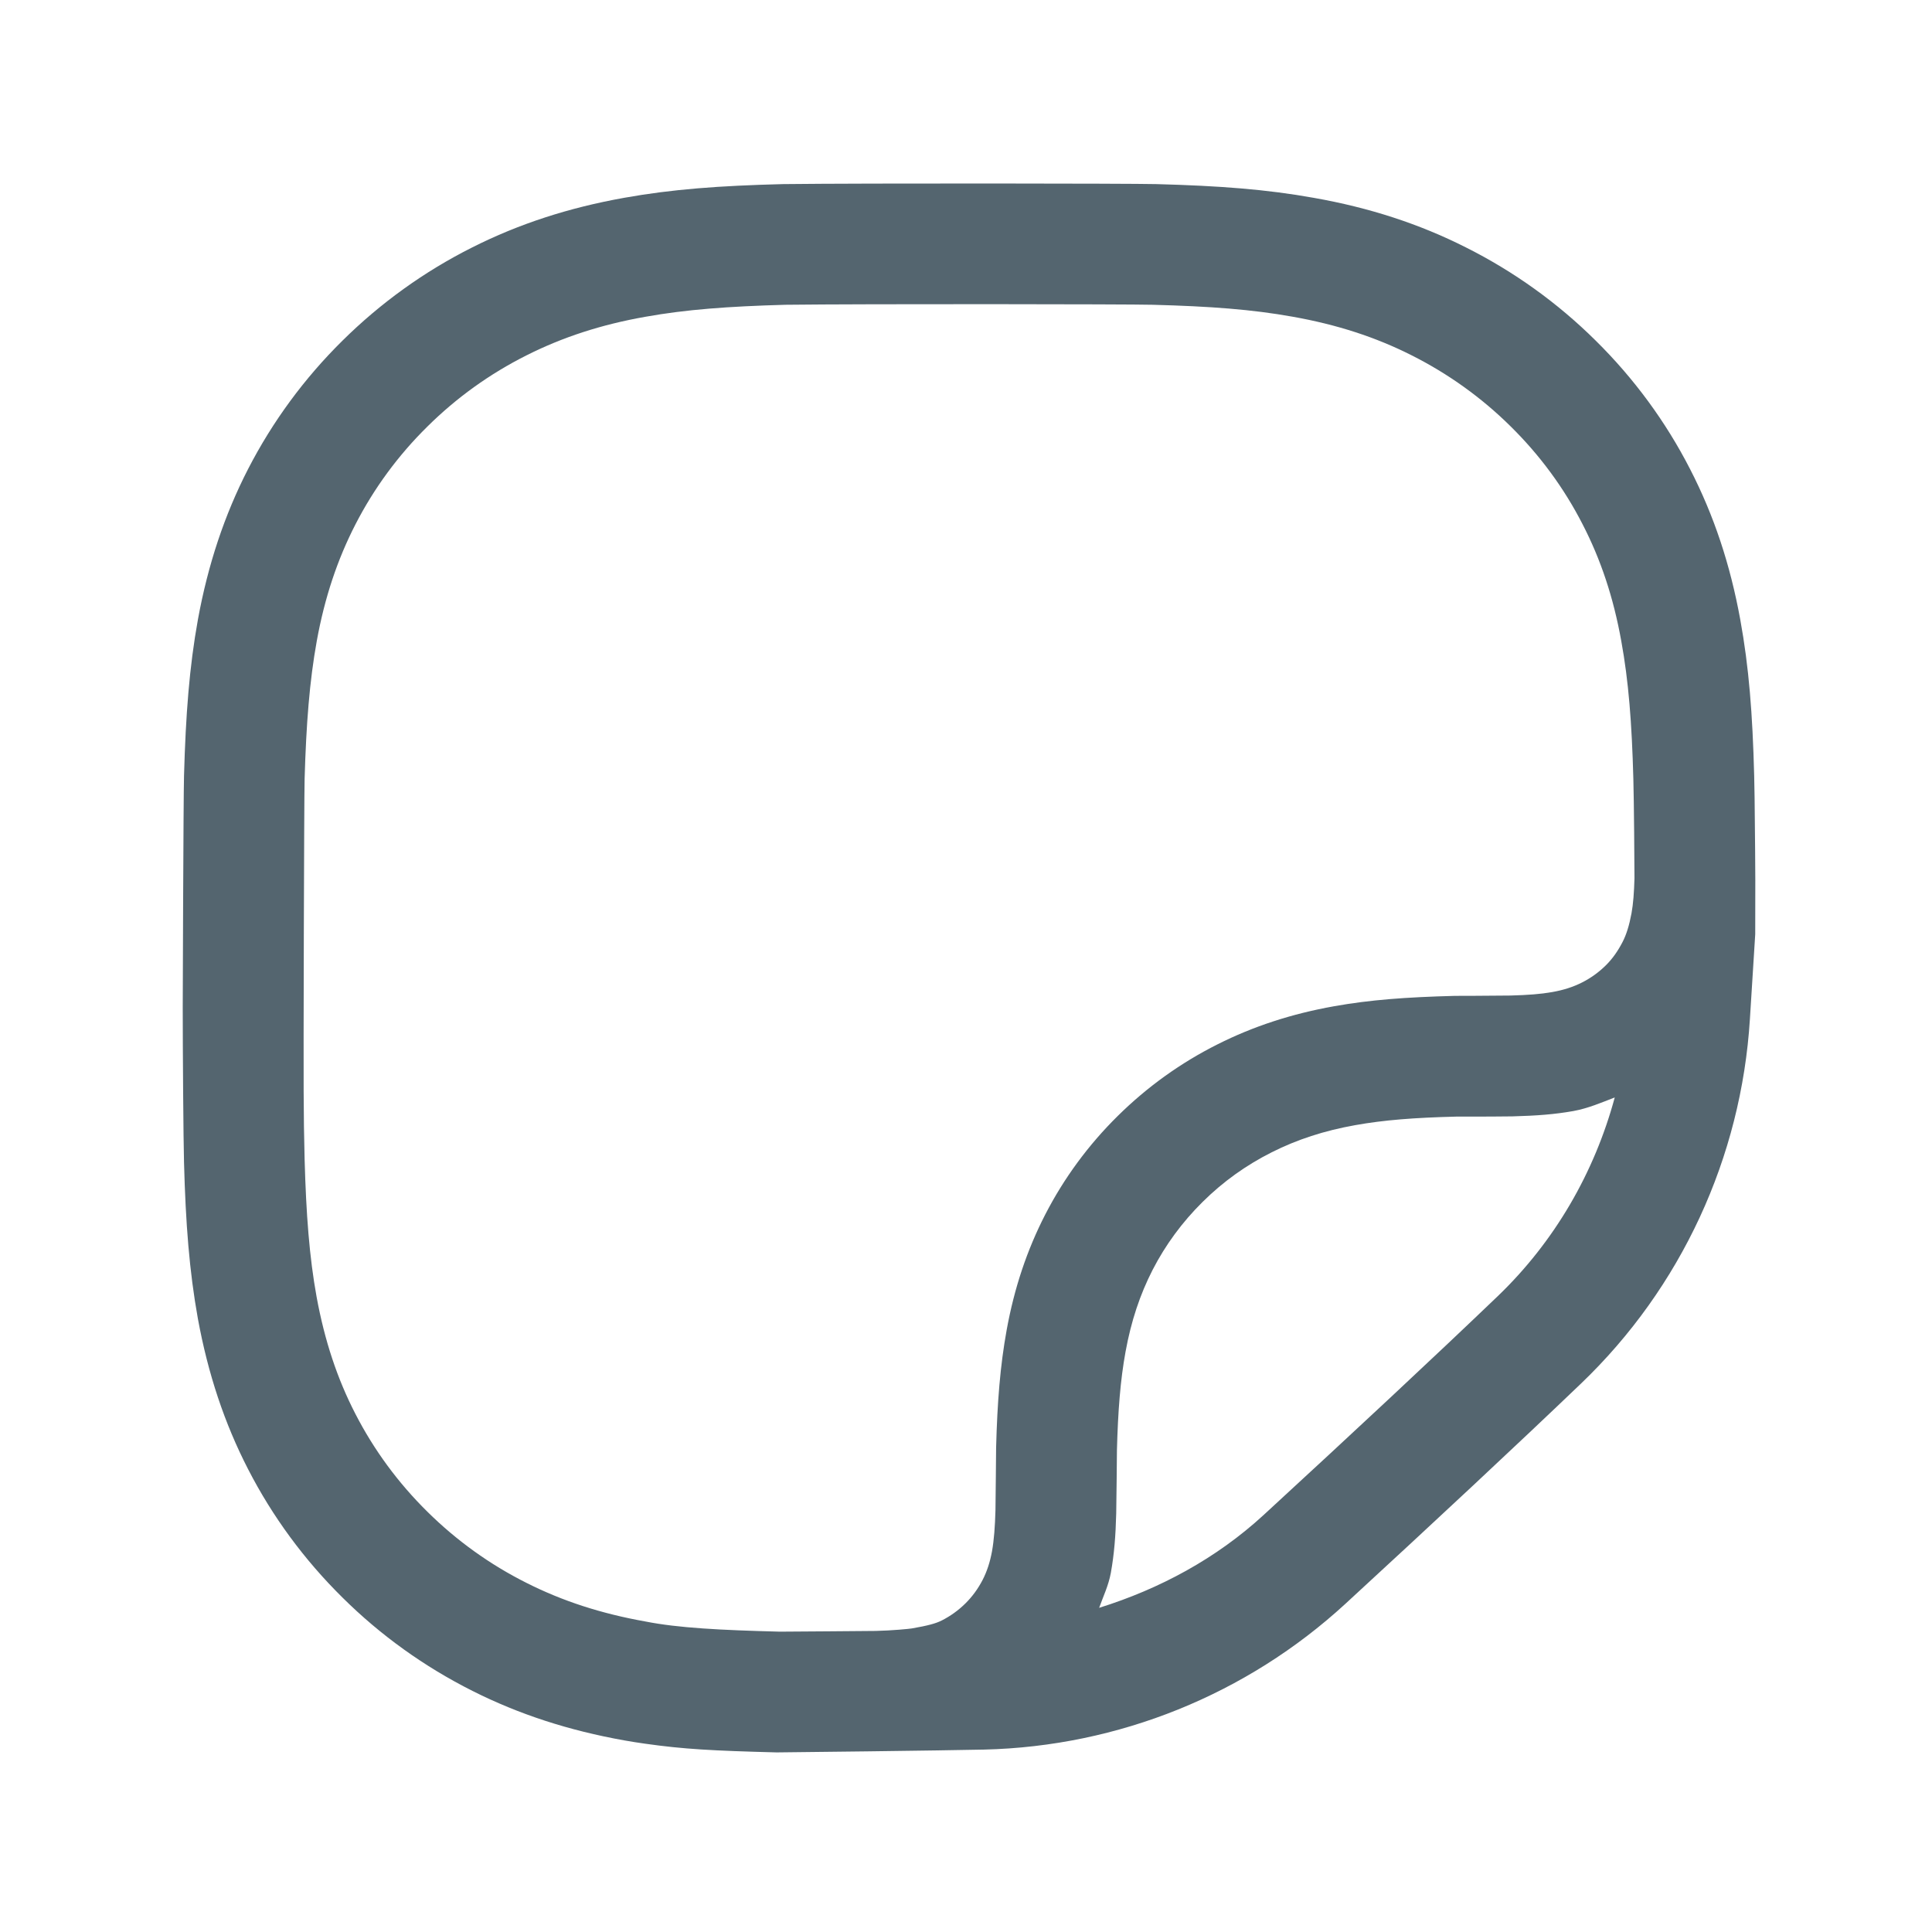 <svg xmlns="http://www.w3.org/2000/svg" viewBox="0 0 24 24" height="24" width="24" preserveAspectRatio="xMidYMid meet" class="x23j0i4 xd7y6wv" version="1.1" x="0px" y="0px" enable-background="new 0 0 24 24"><title>sticker</title><path fill="#54656f" d="M21.799,10.183c-0.002-0.184-0.003-0.373-0.008-0.548c-0.02-0.768-0.065-1.348-0.173-1.939 c-0.124-0.682-0.328-1.296-0.624-1.87c-0.301-0.587-0.695-1.124-1.171-1.594c-0.473-0.469-1.016-0.859-1.614-1.159 c-0.576-0.291-1.196-0.493-1.887-0.615c-0.59-0.106-1.174-0.15-1.961-0.171c-0.318-0.008-3.607-0.012-4.631,0 c-0.798,0.02-1.383,0.064-1.975,0.17C7.066,2.58,6.446,2.781,5.867,3.073c-0.596,0.299-1.139,0.69-1.614,1.16 C3.78,4.7,3.386,5.236,3.082,5.826C2.788,6.398,2.584,7.012,2.459,7.694C2.352,8.285,2.307,8.88,2.286,9.635 C2.278,9.912,2.27,12.517,2.27,12.517c0,0.52,0.008,1.647,0.016,1.925c0.02,0.755,0.066,1.349,0.172,1.938 c0.126,0.687,0.33,1.3,0.624,1.871c0.303,0.59,0.698,1.126,1.173,1.595c0.473,0.469,1.017,0.859,1.614,1.159 c0.578,0.291,1.197,0.492,1.887,0.615c0.085,0.015,0.171,0.029,0.259,0.041c0.479,0.068,0.833,0.087,1.633,0.108 c0.035,0.001,2.118-0.024,2.578-0.035c1.667-0.04,3.261-0.684,4.487-1.811c1.128-1.038,2.129-1.972,2.928-2.737 c1.242-1.19,1.99-2.806,2.097-4.528l0.066-1.052c0.001-0.296,0.001-0.499,0.001-0.668C21.806,10.915,21.8,10.2,21.799,10.183z  M18.604,16.103c-0.79,0.757-1.784,1.684-2.906,2.716c-0.588,0.541-1.292,0.919-2.044,1.154c0.051-0.143,0.116-0.276,0.145-0.433 c0.042-0.234,0.06-0.461,0.067-0.74c0.003-0.105,0.009-0.789,0.009-0.789c0.013-0.483,0.042-0.865,0.107-1.22 c0.069-0.379,0.179-0.709,0.336-1.016c0.16-0.311,0.369-0.595,0.621-0.844c0.254-0.252,0.542-0.458,0.859-0.617 c0.314-0.158,0.65-0.268,1.037-0.337c0.359-0.064,0.733-0.093,1.253-0.106c0,0,0.383,0.001,0.701-0.003 c0.301-0.008,0.523-0.025,0.755-0.066c0.186-0.034,0.348-0.105,0.515-0.169C19.806,14.568,19.311,15.425,18.604,16.103z  M20.267,11.346c-0.028,0.15-0.063,0.263-0.111,0.356c-0.06,0.116-0.128,0.211-0.208,0.29c-0.088,0.087-0.187,0.158-0.296,0.213 s-0.228,0.094-0.371,0.119c-0.141,0.025-0.298,0.037-0.52,0.043c-0.309,0.004-0.687,0.004-0.687,0.004 c-0.613,0.016-1.053,0.049-1.502,0.129c-0.527,0.094-1.002,0.249-1.447,0.473c-0.457,0.229-0.875,0.529-1.241,0.891 c-0.363,0.358-0.667,0.771-0.9,1.224C12.757,15.53,12.6,16,12.505,16.522c-0.081,0.447-0.116,0.895-0.131,1.461 c0,0-0.006,0.684-0.008,0.777c-0.006,0.208-0.018,0.37-0.043,0.511c-0.025,0.136-0.063,0.251-0.117,0.356 c-0.056,0.108-0.127,0.206-0.213,0.291c-0.088,0.087-0.187,0.158-0.296,0.213c-0.072,0.036-0.168,0.063-0.37,0.098 c-0.027,0.005-0.25,0.027-0.448,0.031c-0.021,0-1.157,0.01-1.192,0.009c-0.742-0.019-1.263-0.046-1.668-0.126 c-0.551-0.098-1.031-0.254-1.477-0.479c-0.457-0.229-0.871-0.527-1.233-0.885c-0.363-0.358-0.663-0.766-0.894-1.215 c-0.225-0.436-0.382-0.909-0.482-1.453c-0.09-0.495-0.13-1.025-0.149-1.71c-0.007-0.266-0.011-0.543-0.012-0.847 C3.769,13.262,3.777,9.94,3.784,9.675c0.02-0.685,0.061-1.214,0.151-1.712c0.098-0.54,0.256-1.012,0.481-1.45 C4.647,6.064,4.946,5.657,5.308,5.3c0.363-0.36,0.777-0.657,1.233-0.886c0.447-0.225,0.927-0.382,1.477-0.479 c0.503-0.09,1.022-0.129,1.74-0.149c1.008-0.012,4.26-0.008,4.561,0c0.717,0.019,1.236,0.058,1.737,0.148 c0.552,0.098,1.032,0.254,1.476,0.478c0.458,0.23,0.872,0.527,1.234,0.885c0.364,0.359,0.663,0.766,0.892,1.213 c0.228,0.441,0.385,0.913,0.482,1.453c0.091,0.499,0.131,1.013,0.15,1.712c0.008,0.271,0.014,1.098,0.014,1.235 C20.299,11.085,20.289,11.226,20.267,11.346z"/></svg>